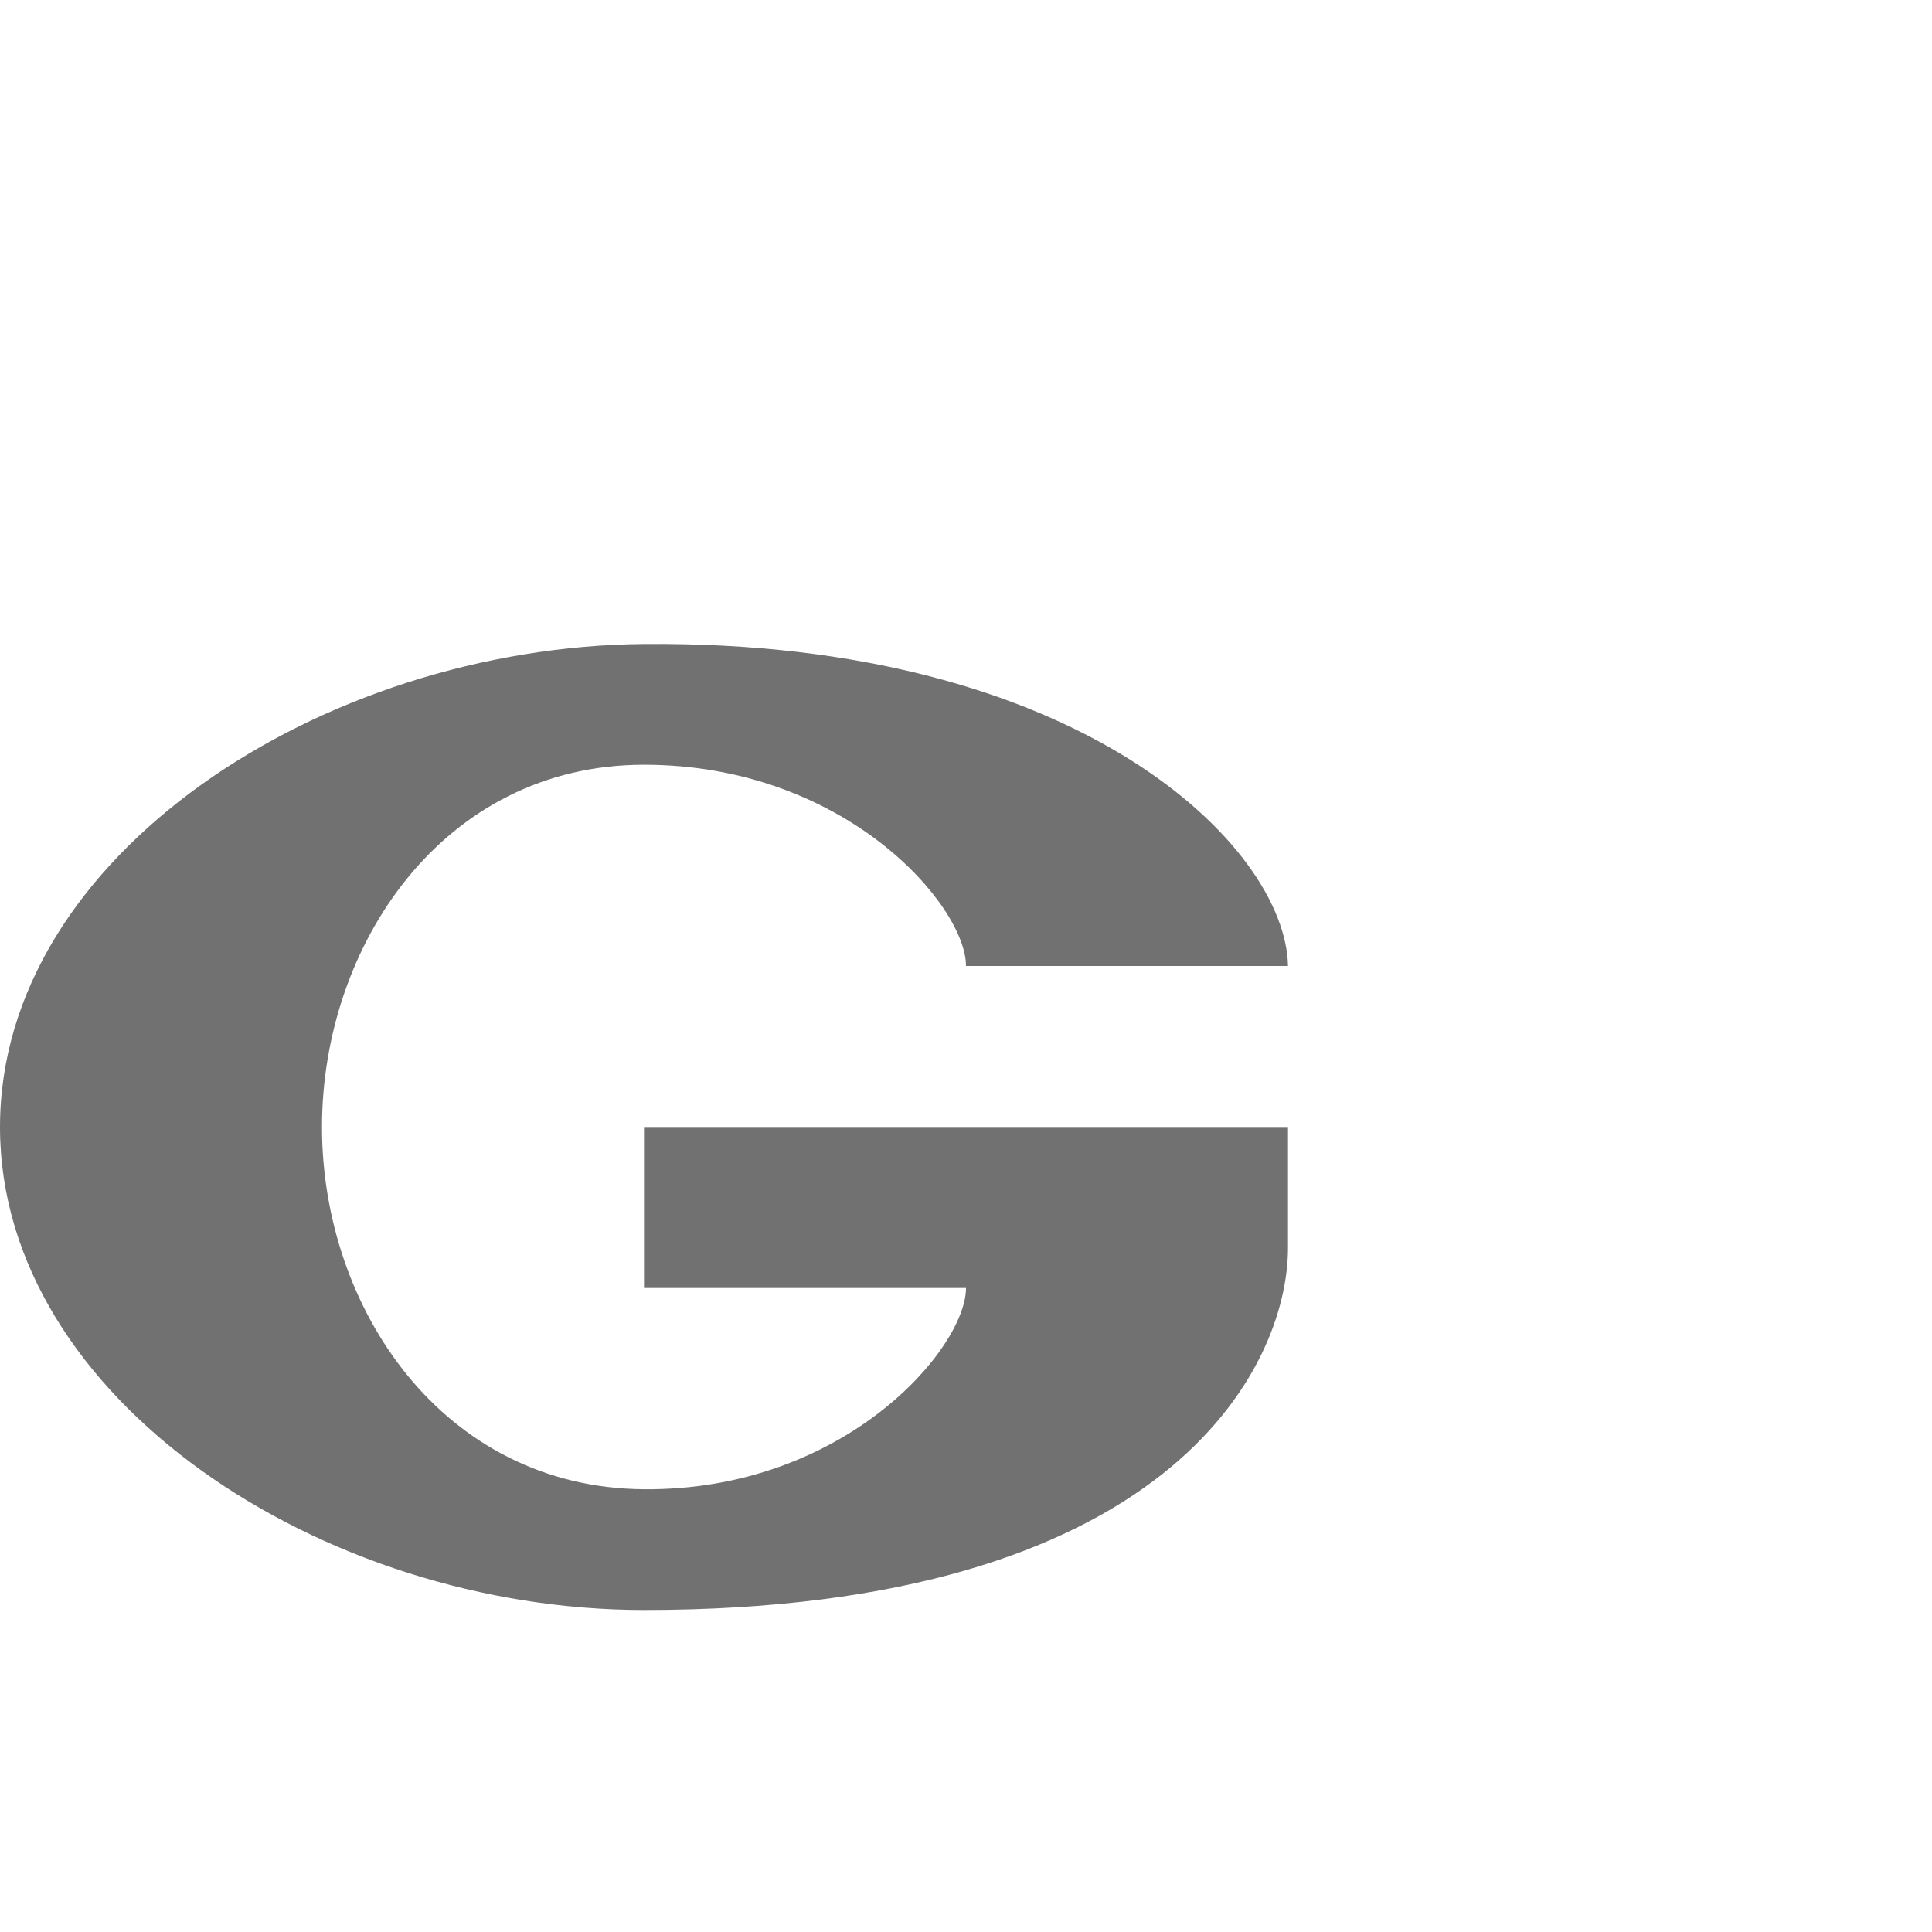 <?xml version="1.0" encoding="UTF-8" standalone="no"?>
<!-- Created with Inkscape (http://www.inkscape.org/) -->

<svg
   width="1200"
   height="1200"
   viewBox="0 0 1200 1200"
   version="1.1"
   id="svg1"
   inkscape:version="1.2.1 (9c6d41e410, 2022-07-14)"
   sodipodi:docname="610_G-smallcaps.svg"
   xml:space="preserve"
   xmlns:inkscape="http://www.inkscape.org/namespaces/inkscape"
   xmlns:sodipodi="http://sodipodi.sourceforge.net/DTD/sodipodi-0.dtd"
   xmlns="http://www.w3.org/2000/svg"
   xmlns:svg="http://www.w3.org/2000/svg"><sodipodi:namedview
     id="namedview1"
     pagecolor="#ffffff"
     bordercolor="#000000"
     borderopacity="0.25"
     inkscape:showpageshadow="2"
     inkscape:pageopacity="0.0"
     inkscape:pagecheckerboard="0"
     inkscape:deskcolor="#d1d1d1"
     inkscape:document-units="px"
     showgrid="true"
     inkscape:zoom="0.55583335"
     inkscape:cx="492.95351"
     inkscape:cy="1207.1964"
     inkscape:window-width="1080"
     inkscape:window-height="1857"
     inkscape:window-x="-8"
     inkscape:window-y="-8"
     inkscape:window-maximized="1"
     inkscape:current-layer="layer1"
     showguides="false"><inkscape:grid
       id="grid1"
       units="px"
       originx="0"
       originy="0"
       spacingx="25"
       spacingy="25"
       empcolor="#0099e5"
       empopacity="0.302"
       color="#0099e5"
       opacity="0.149"
       empspacing="4"
       dotted="false"
       gridanglex="30"
       gridanglez="30"
       visible="true" /></sodipodi:namedview><defs
     id="defs1" /><g
     inkscape:label="Layer 1"
     inkscape:groupmode="layer"
     id="layer1"><path
       id="path2-8"
       style="fill:#000000;fill-opacity:0.555;fill-rule:evenodd;stroke-width:0.866"
       d="m 600,800 c 0,37.5 -75.443,125.954 -200,125 -124.993,-0.957 -200,-112.5 -200,-225 0,-112.5 75,-225 200,-225 125,0 200,87.5 200,125 H 800 C 798.728,526.244 671.399,397.64 400,400 200.193,401.738 0,531.25 0,700 c 0,168.75 200,300 400,300 325,0 400,-150 400,-225 V 700 H 400 v 100 z"
       sodipodi:nodetypes="cszsccszsccccc" /></g></svg>
